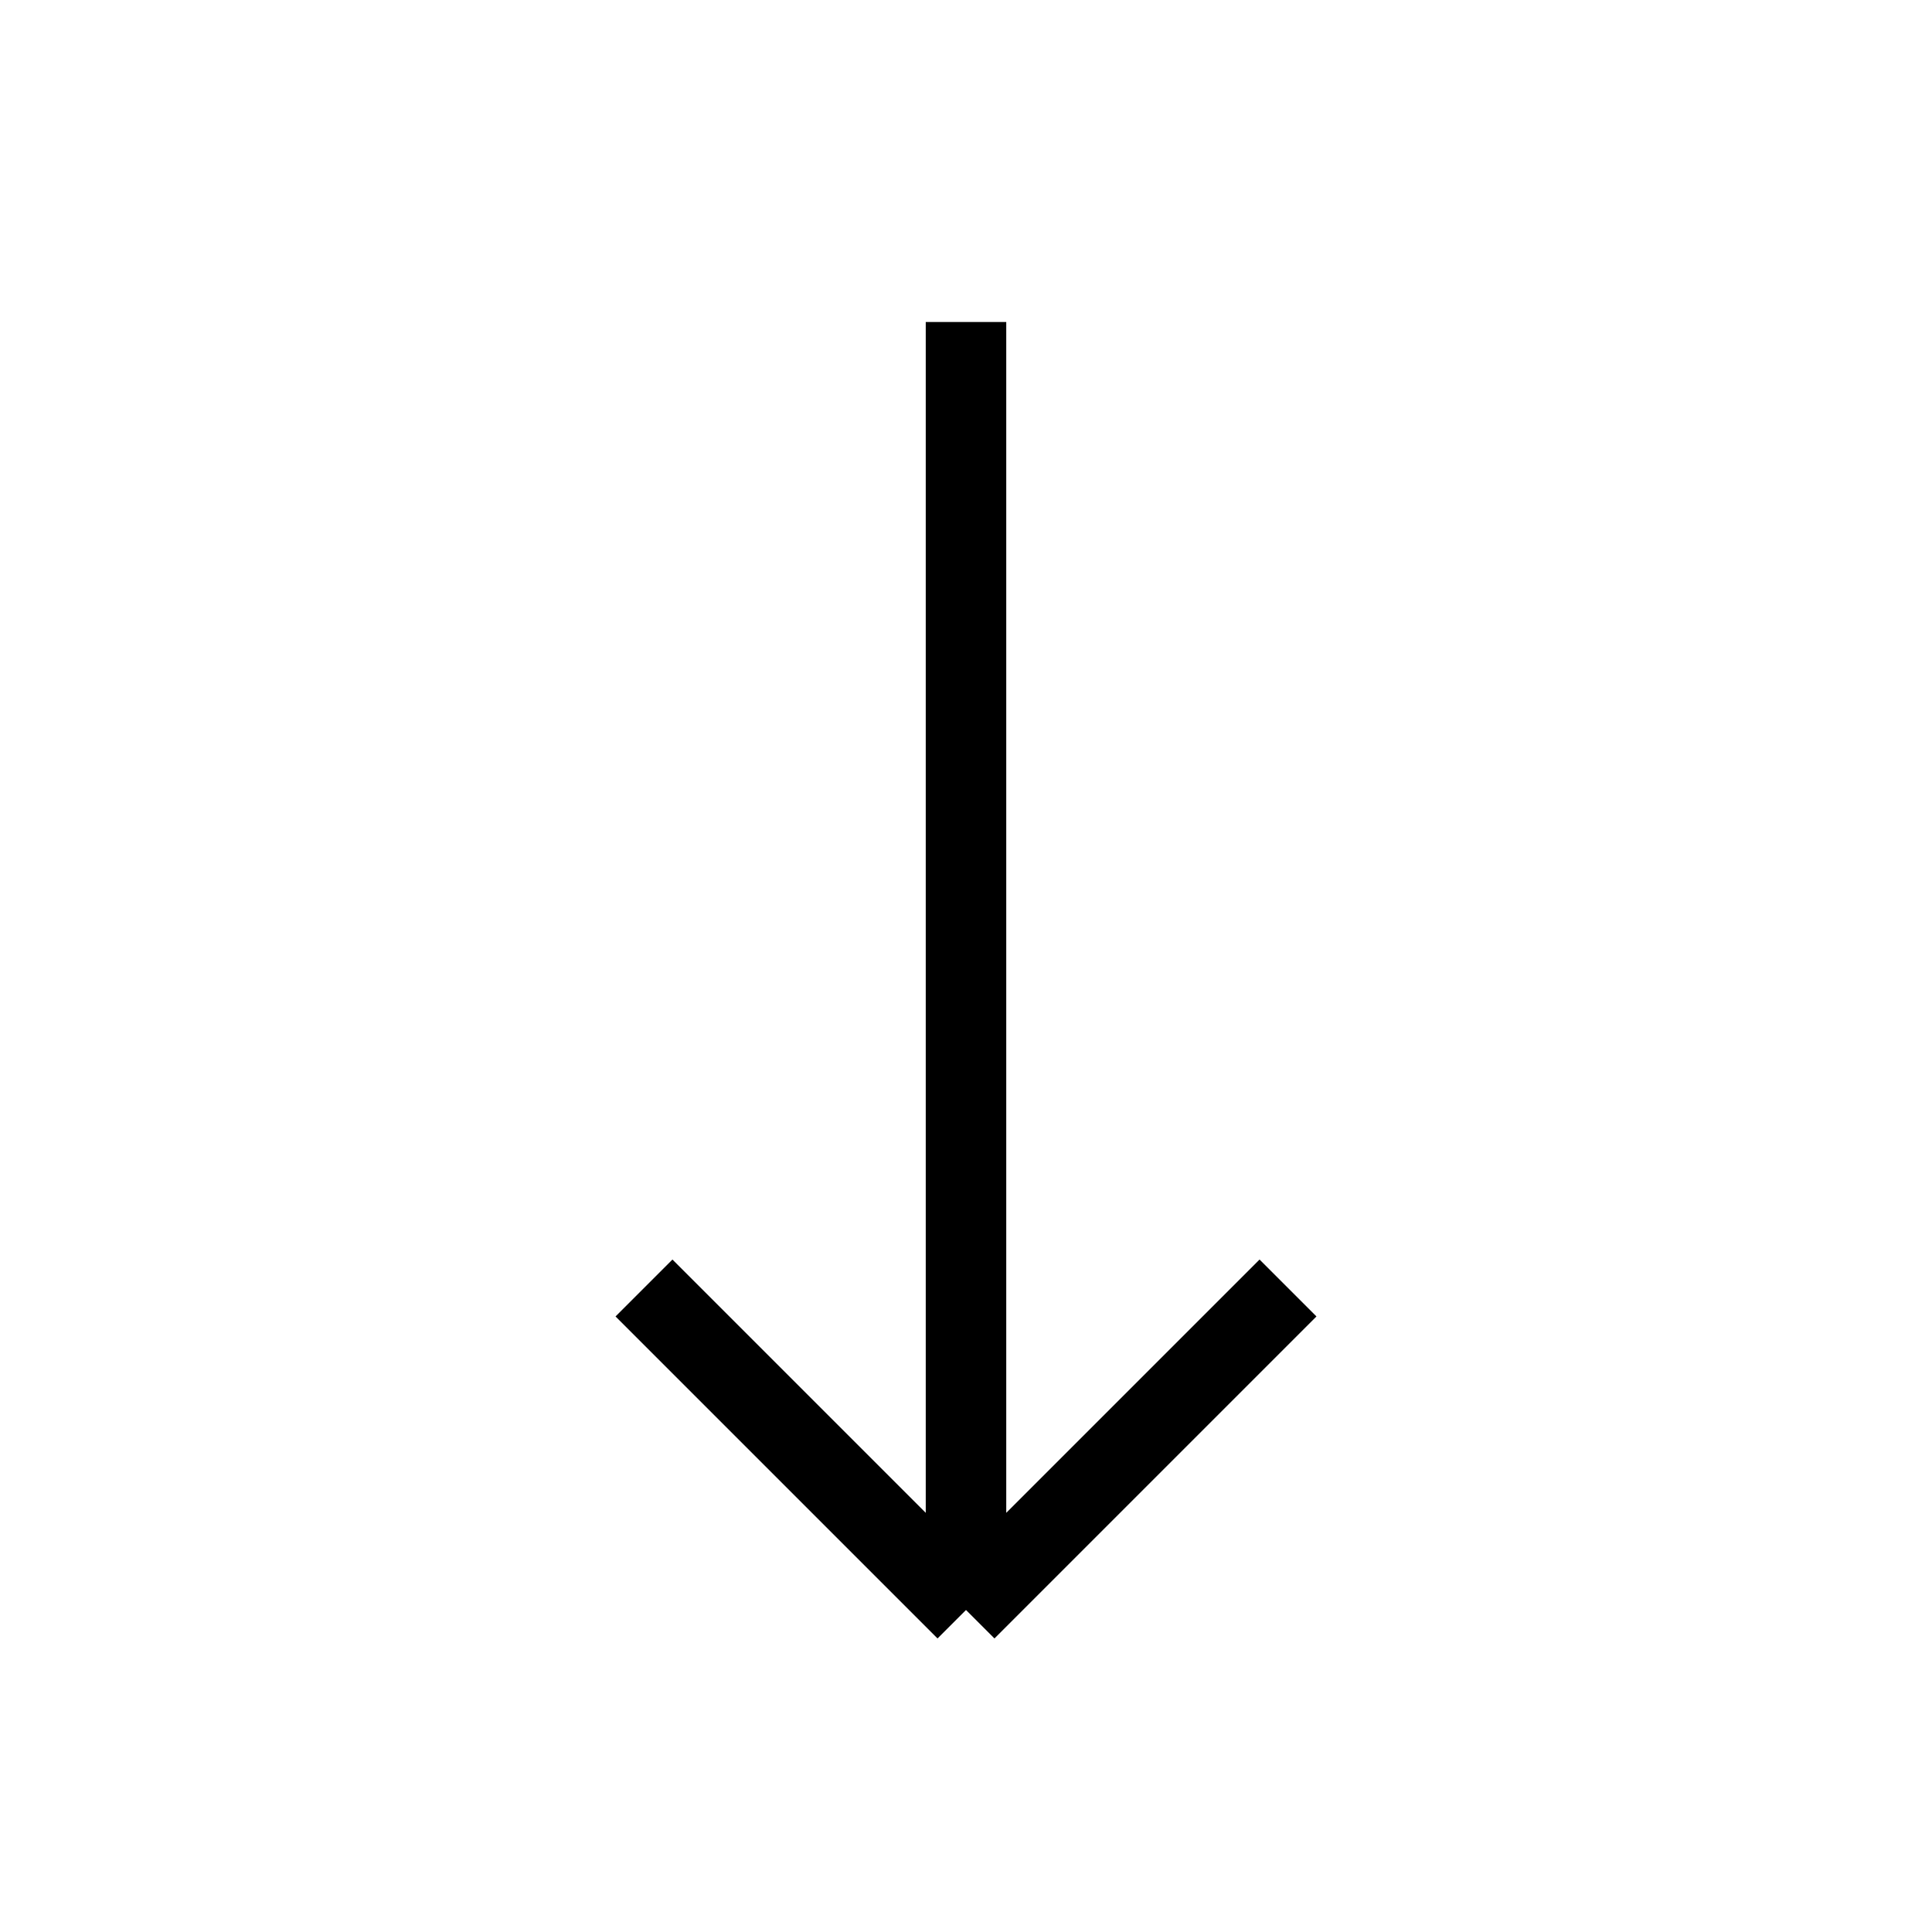 <svg width="24" height="24" viewBox="0 0 24 24" fill="none" xmlns="http://www.w3.org/2000/svg">
<rect width="24" height="24" fill="white"/>
<path d="M4 0V16M4 16L8 12M4 16L0 12" transform="translate(8 4)" stroke="black"/>
</svg>
